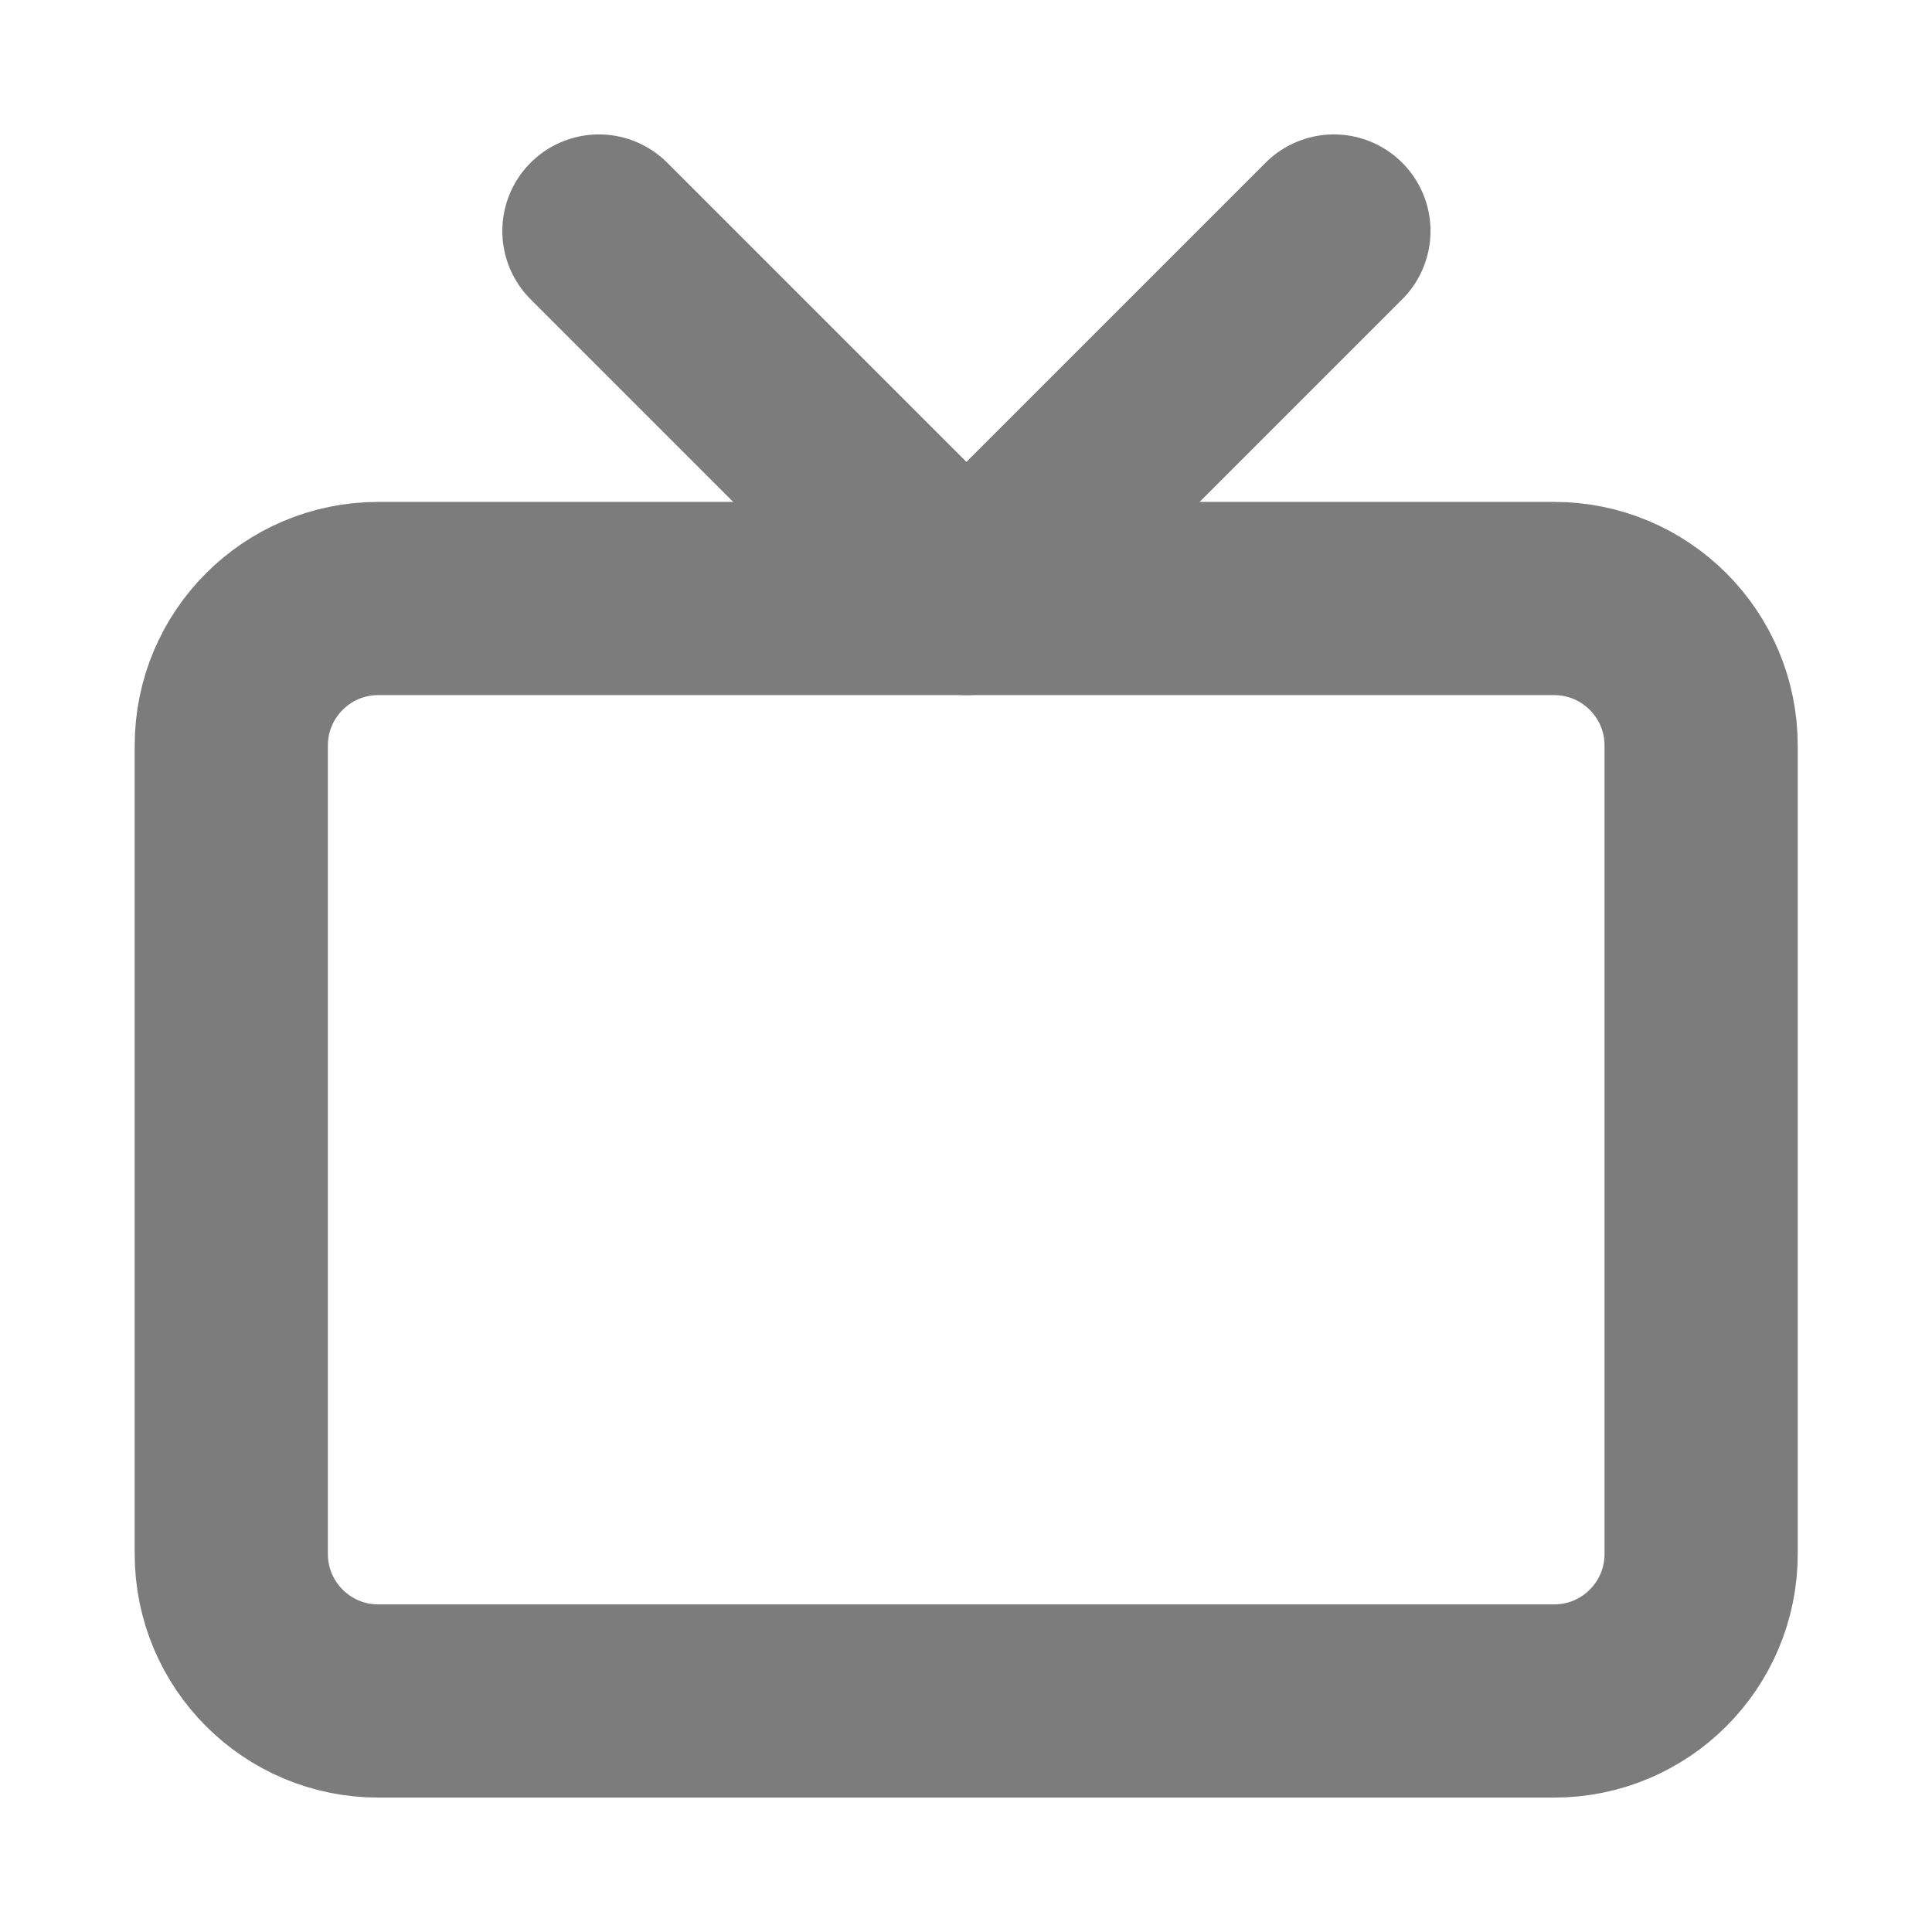 <svg width="14" height="14" viewBox="0 0 14 14" fill="none" xmlns="http://www.w3.org/2000/svg">
<path d="M11.262 4.337H2.741C2.153 4.337 1.676 4.814 1.676 5.402V11.261C1.676 11.849 2.153 12.326 2.741 12.326H11.262C11.85 12.326 12.327 11.849 12.327 11.261V5.402C12.327 4.814 11.85 4.337 11.262 4.337Z" stroke="#7C7C7C" stroke-width="1.4" stroke-linecap="round" stroke-linejoin="round"/>
<path d="M9.666 1.674L7.003 4.337L4.34 1.674" stroke="#7C7C7C" stroke-width="1.4" stroke-linecap="round" stroke-linejoin="round"/>
</svg>
